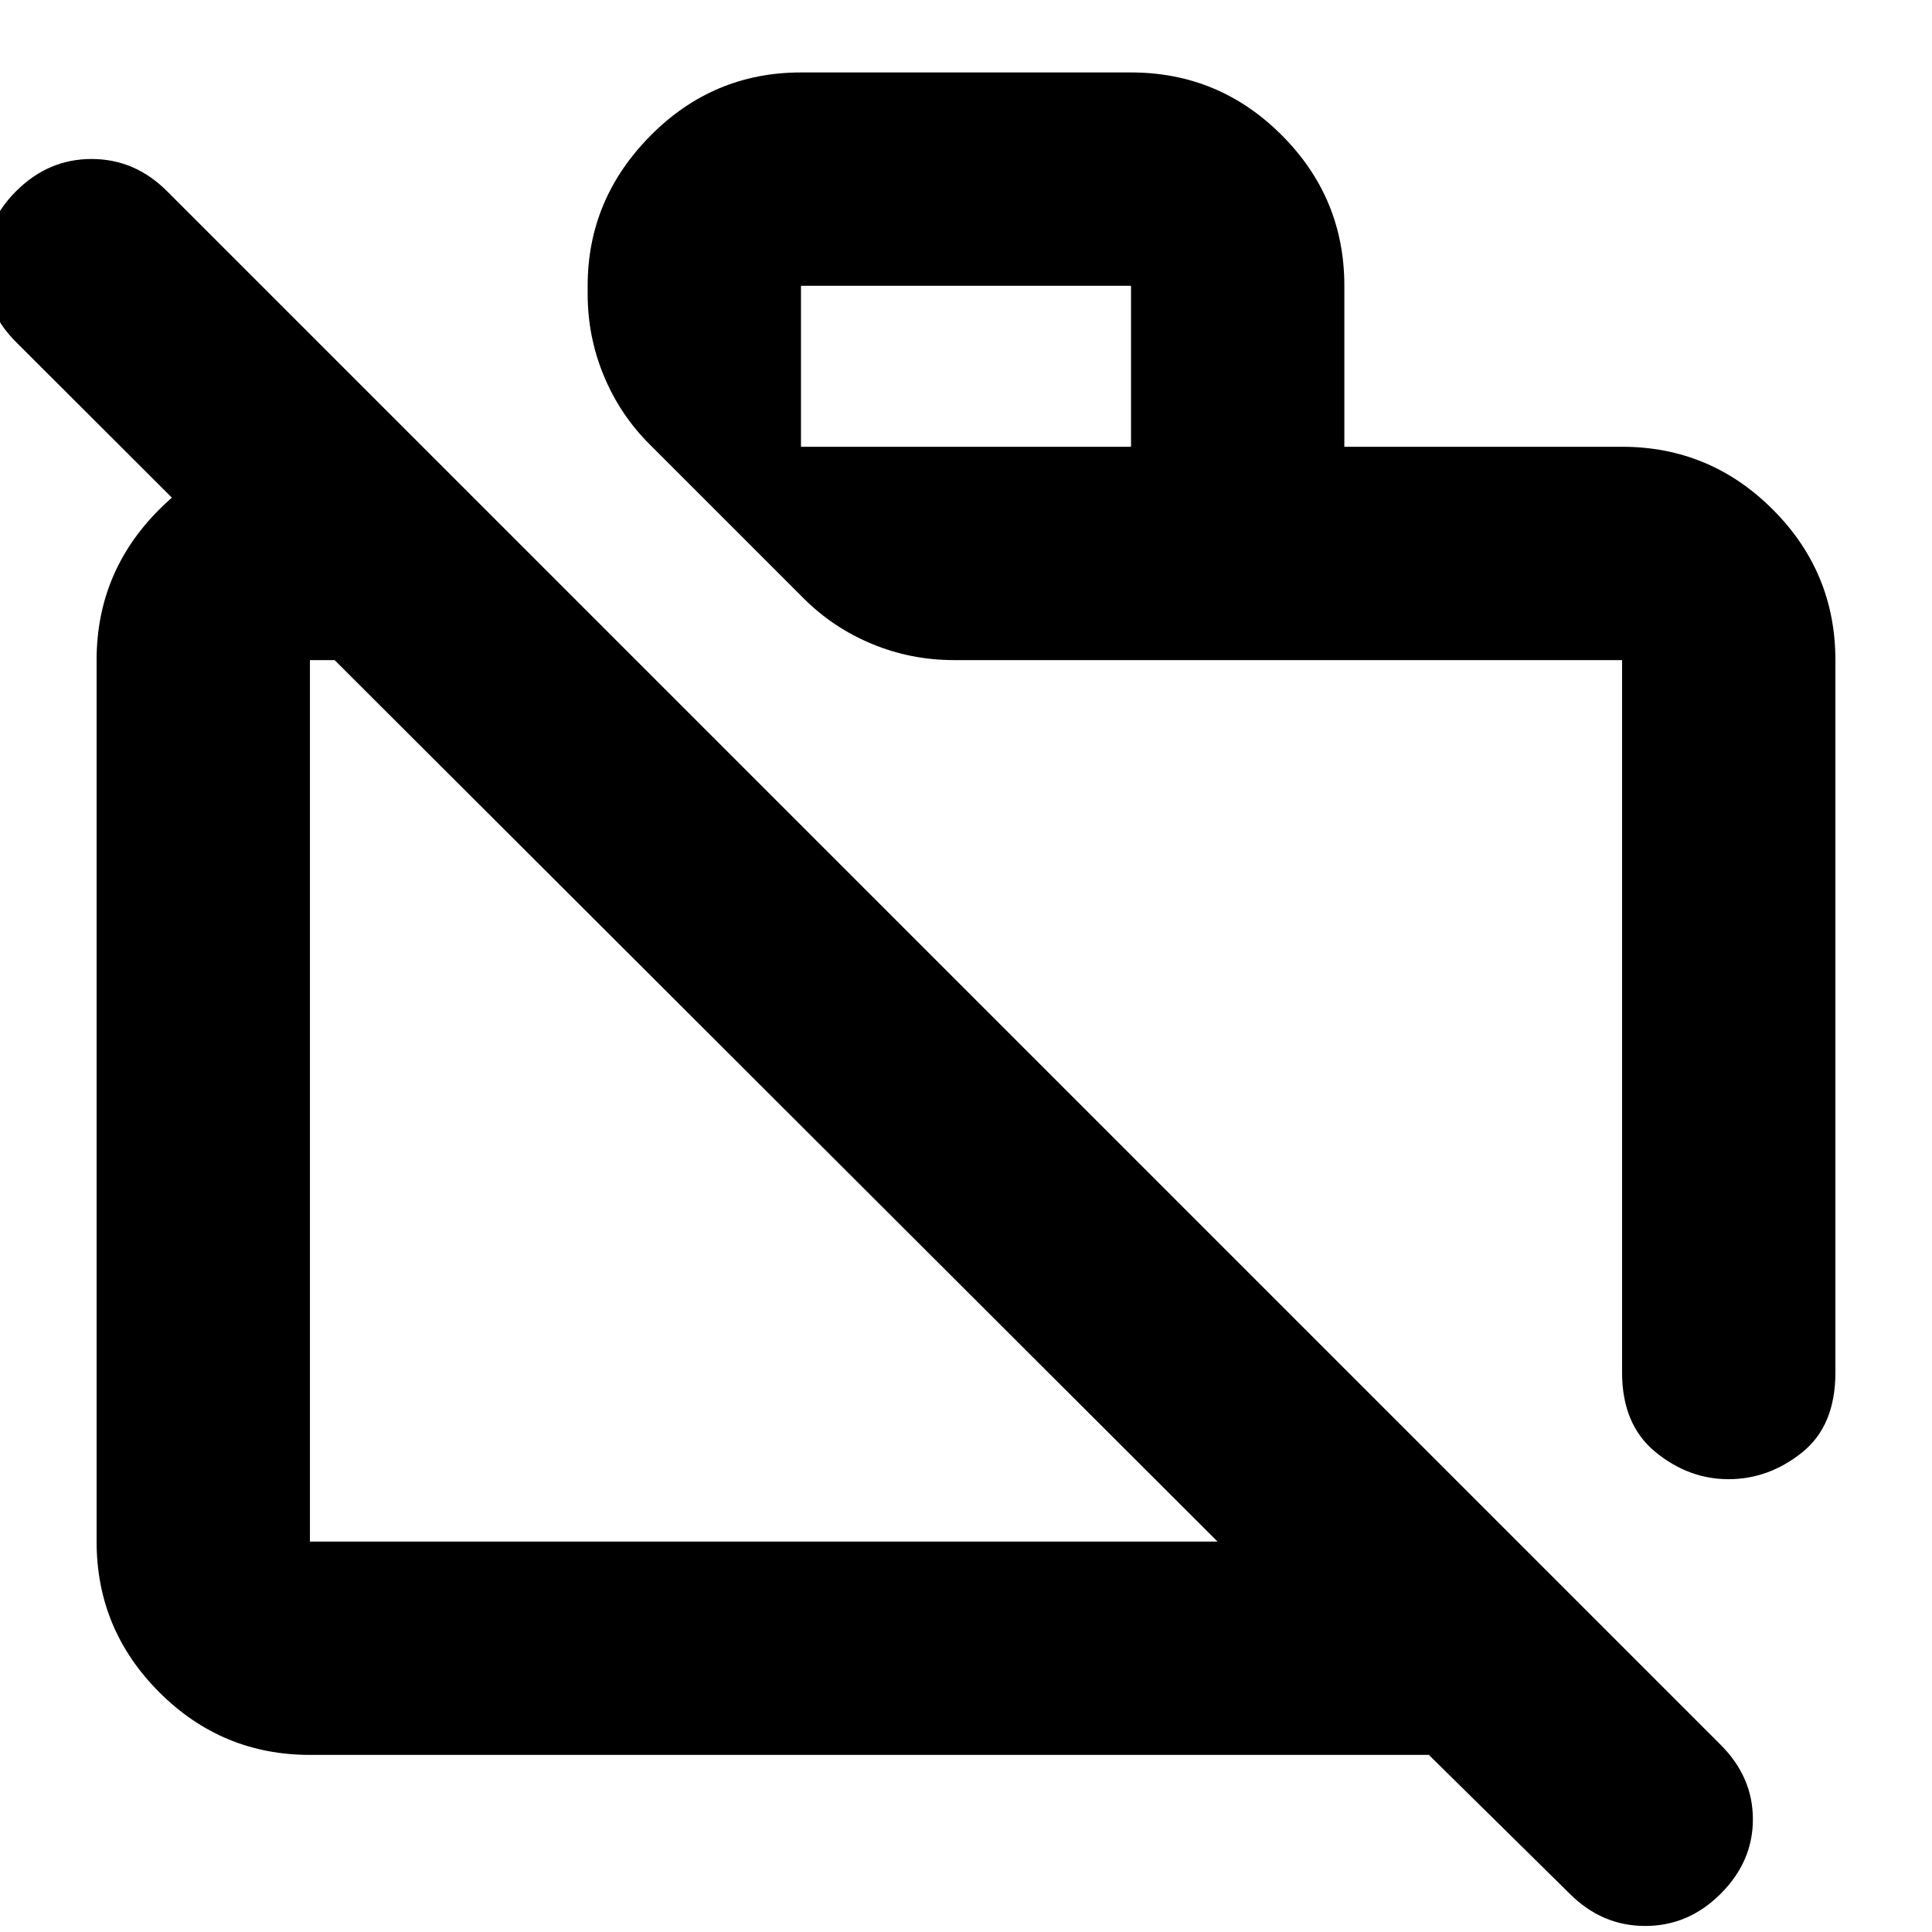 <svg xmlns="http://www.w3.org/2000/svg" height="24" viewBox="0 -960 960 960" width="24"><path d="m780-19-70-69H154q-43.72 0-74.86-31.14Q48-150.27 48-194v-438q0-43.72 31.14-74.86T154-738h55l107 106H154v438h451L8-790q-16-16-16-37.5T8-865q16-16 37.5-16T83-865L855-93q16 16 16 37t-16 37Q839-3 817.5-3T780-19Zm132-613v354q0 26.5-16.59 39.75T858.91-225q-19.91 0-36.41-13.57Q806-252.15 806-278v-354H474q-21.43 0-40.85-8.09Q413.73-648.17 399-663l-76-76q-14.83-14.73-22.91-34.15Q292-792.57 292-814v-4q0-43 31.14-74.5Q354.27-924 398-924h164q43.72 0 74.86 31.14T668-818v80h138q43.72 0 74.86 31.14T912-632ZM398-738h164v-80H398v80Zm220 294Zm-232 31Z"/></svg>